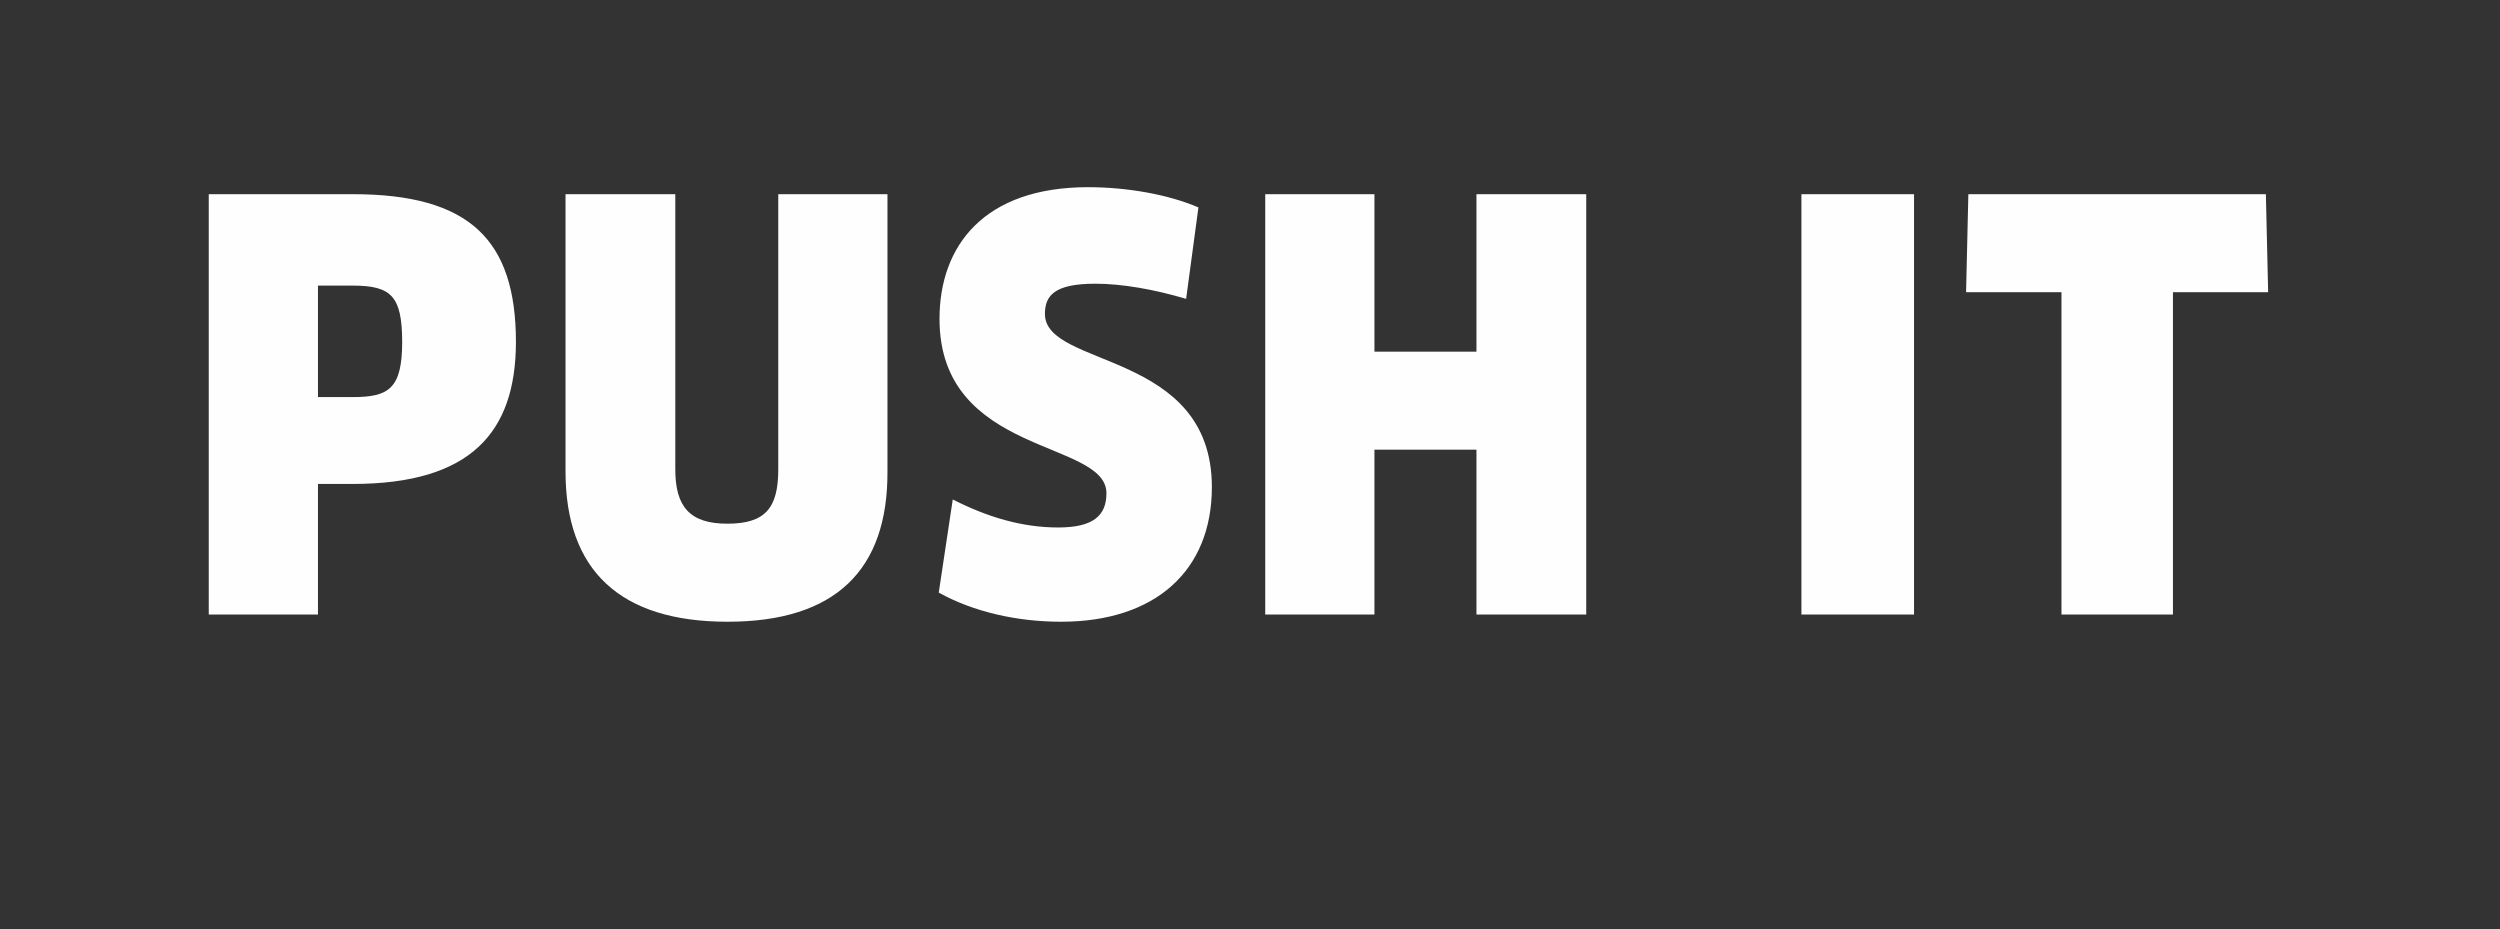 <?xml version="1.0" encoding="utf-8"?>
<!-- Generator: Adobe Illustrator 23.1.1, SVG Export Plug-In . SVG Version: 6.00 Build 0)  -->
<!DOCTYPE svg PUBLIC "-//W3C//DTD SVG 1.1//EN" "http://www.w3.org/Graphics/SVG/1.1/DTD/svg11.dtd">
<svg version="1.1" id="Ebene_1" xmlns:x="http://ns.adobe.com/Extensibility/1.0/" xmlns:i="http://ns.adobe.com/AdobeIllustrator/10.0/" xmlns:graph="http://ns.adobe.com/Graphs/1.0/"
	 xmlns="http://www.w3.org/2000/svg" xmlns:xlink="http://www.w3.org/1999/xlink" x="0px" y="0px" viewBox="0 0 132.09 49.09"
	 style="enable-background:new 0 0 132.09 49.09;" xml:space="preserve">
<rect x="0" y="0" width="132.09" height="49.09" fill="#333333" stroke="none"/>
<style type="text/css">
	.st0{fill-rule:evenodd;clip-rule:evenodd;fill:#FEFEFE;}
</style>
<path class="st0" d="M114.81,15.44v17.03h-5.89V15.44h-5.04l0.12-5.18h15.72l0.12,5.18H114.81z M95.18,10.26h5.95v22.21h-5.95V10.26
	z M78.01,23.76h-5.39v8.71h-5.77V10.26h5.77v8.32h5.39v-8.32h5.8v22.21h-5.8V23.76z M56.06,32.85c-2.34,0-4.65-0.53-6.46-1.54
	l0.74-4.92c1.81,0.92,3.64,1.48,5.57,1.48c1.84,0,2.55-0.62,2.55-1.81c0-2.84-8.82-1.95-8.82-9.21c0-3.88,2.37-6.96,7.85-6.96
	c2.04,0,4.23,0.38,5.83,1.07l-0.65,4.83c-1.69-0.5-3.38-0.8-4.8-0.8c-2.19,0-2.66,0.65-2.66,1.6c0,2.87,8.82,1.9,8.82,9.15
	C64.03,30.13,61.07,32.85,56.06,32.85z M38.44,32.85c-5.69,0-8.56-2.72-8.56-7.94V10.26h5.8V24.8c0,1.98,0.77,2.87,2.75,2.87
	c2.01,0,2.69-0.83,2.69-2.87V10.26h5.77v14.66C46.91,30.13,44.13,32.85,38.44,32.85z M18.63,25.57H16.8v6.9h-5.77V10.26h7.61
	c6.16,0,8.62,2.4,8.62,7.82C27.25,22.87,24.85,25.57,18.63,25.57z M18.63,15.09H16.8v5.89h1.84c1.9,0,2.61-0.44,2.61-2.93
	C21.24,15.65,20.68,15.09,18.63,15.09z"/>
</svg>
